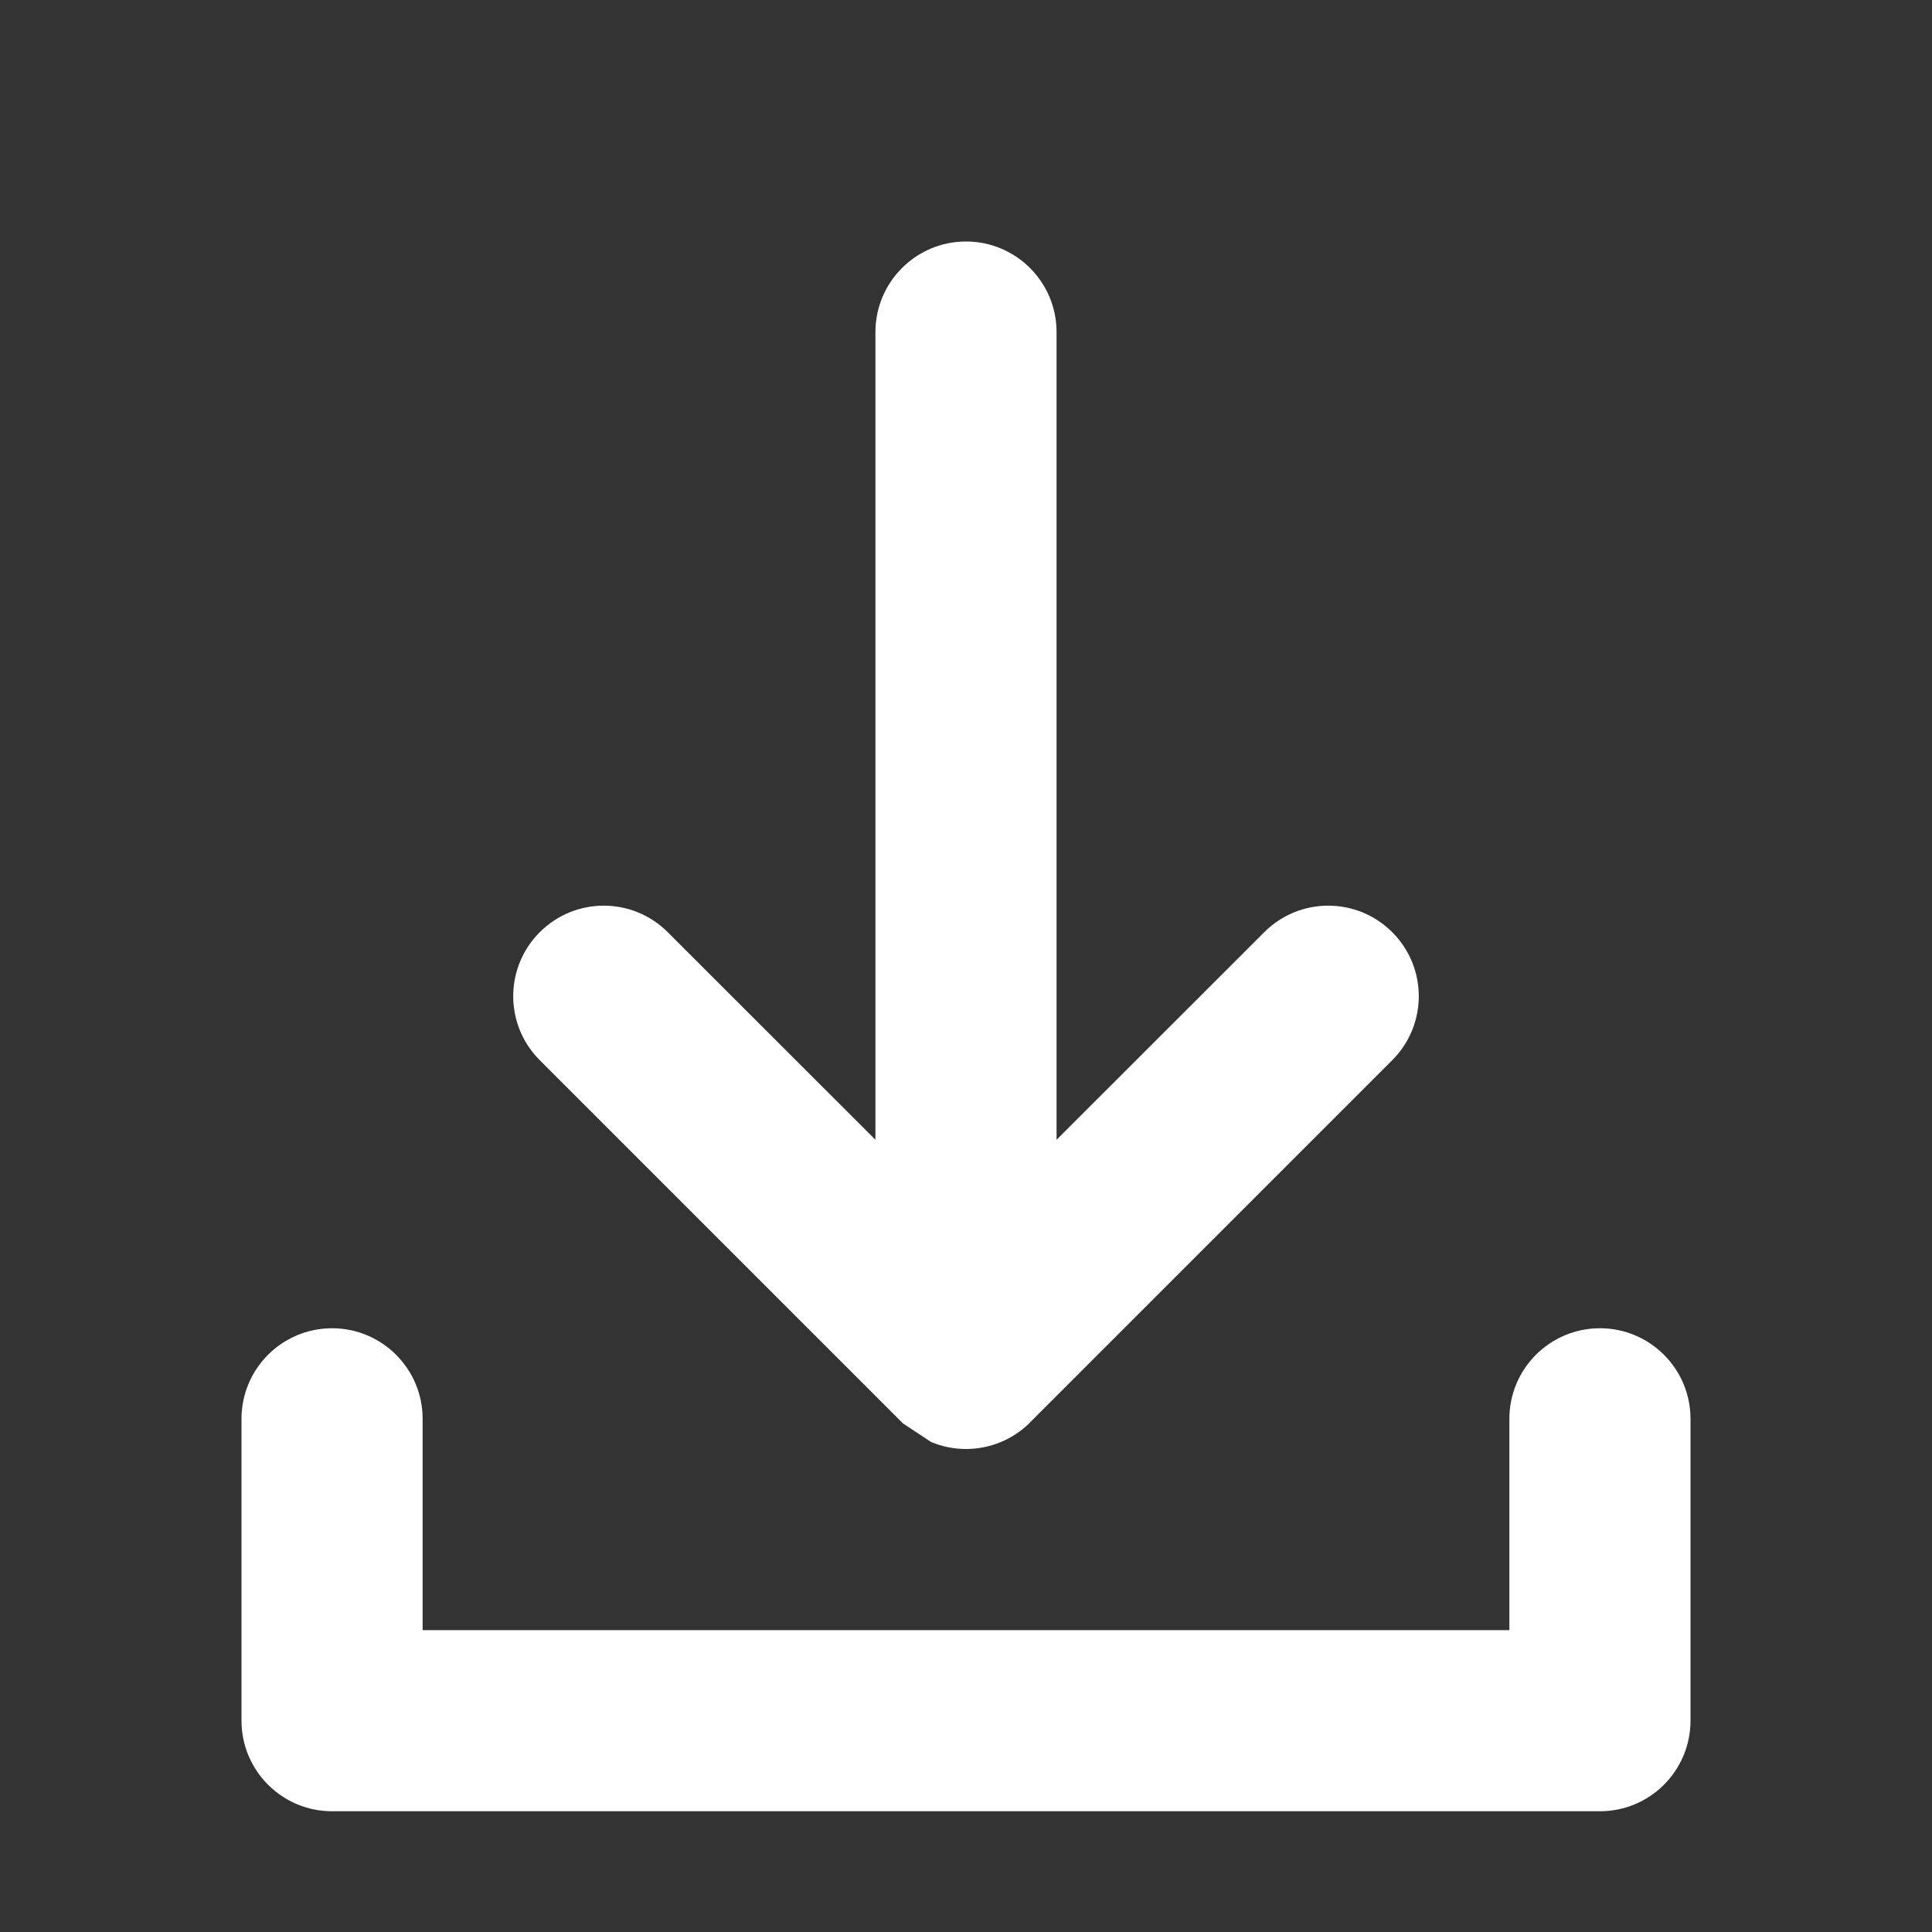 <svg width="16" height="16" viewBox="0 0 16 16" fill="none" xmlns="http://www.w3.org/2000/svg">
<rect x="0" y="0" width="16" height="16" fill="#333333" stroke="none"/>
<path d="M8 12C7.897 12 7.8 11.979 7.711 11.942L7.476 11.787L7.47 11.78L4.47 8.78C4.177 8.487 4.177 8.013 4.47 7.72C4.763 7.427 5.237 7.427 5.53 7.72L7.25 9.439L7.25 2.75C7.25 2.336 7.586 2 8 2C8.414 2 8.75 2.336 8.75 2.75L8.75 9.439L10.47 7.72C10.763 7.427 11.237 7.427 11.53 7.72C11.823 8.013 11.823 8.487 11.53 8.78L8.531 11.779L8.522 11.789C8.387 11.919 8.203 12 8 12ZM3.5 11.75C3.5 11.336 3.164 11 2.75 11C2.336 11 2 11.336 2 11.75V14.25C2 14.664 2.336 15 2.75 15H13.25C13.664 15 14 14.664 14 14.25V11.75C14 11.336 13.664 11 13.25 11C12.836 11 12.5 11.336 12.5 11.75V13.5H3.5V11.75Z" fill="#FFFFFF"/>
</svg>
